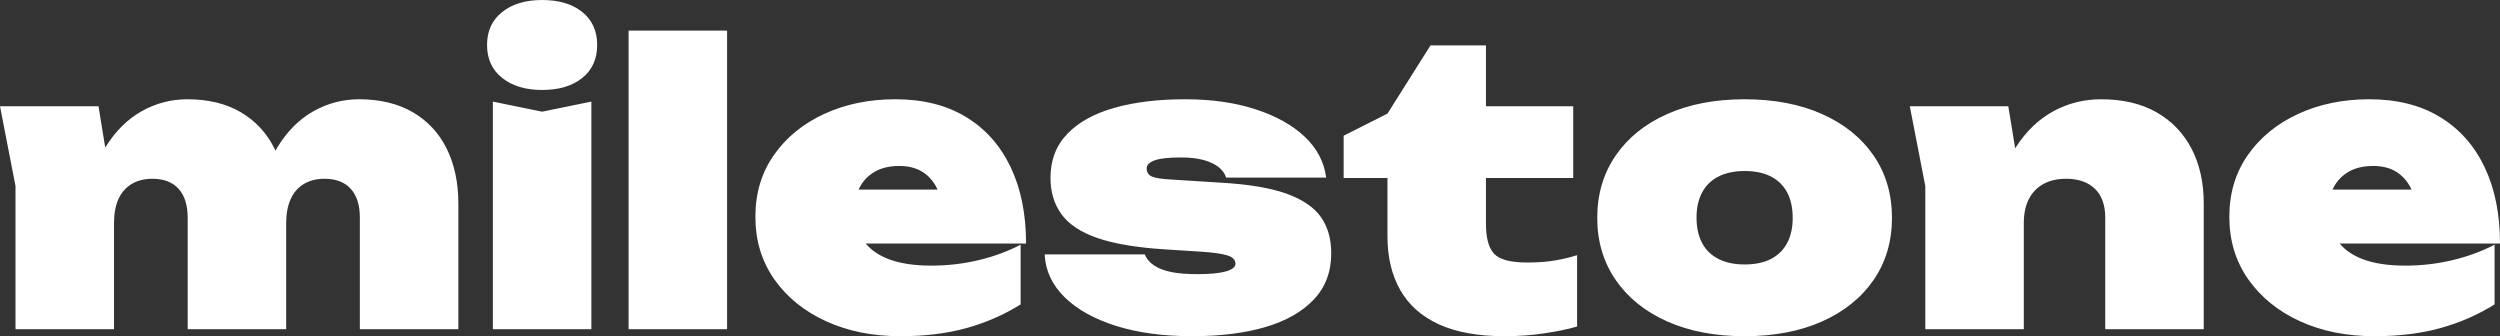 <svg xmlns="http://www.w3.org/2000/svg" viewBox="0 7.3 322.35 43.35" data-asc="0.995" width="322.35" height="43.35"><rect x="0" y="7.3" width="322.35" height="43.35" fill="#333333" stroke="none"/><defs/><g><g fill="#FFFFFF"><g transform="translate(0, 0)"><path d="M0 21L12.70 21L14.70 33.25L14.70 49.75L2 49.75L2 31.30L0 21M24.15 20.10Q28.20 20.10 31.05 21.77Q33.90 23.45 35.40 26.47Q36.90 29.50 36.90 33.55L36.90 49.75L24.20 49.75L24.20 35.35Q24.20 32.95 23.03 31.65Q21.85 30.35 19.65 30.35Q18.10 30.35 16.98 31.02Q15.85 31.70 15.27 32.97Q14.70 34.25 14.70 36.05L10.95 34.15Q11.65 29.45 13.57 26.32Q15.50 23.20 18.25 21.65Q21 20.10 24.15 20.10M46.30 20.10Q50.35 20.10 53.23 21.77Q56.10 23.45 57.60 26.47Q59.10 29.50 59.10 33.55L59.10 49.75L46.40 49.75L46.40 35.35Q46.40 32.95 45.23 31.65Q44.05 30.35 41.85 30.35Q40.30 30.35 39.18 31.02Q38.05 31.70 37.48 32.97Q36.90 34.25 36.90 36.05L33.15 34.15Q33.85 29.45 35.75 26.32Q37.65 23.20 40.40 21.65Q43.15 20.10 46.30 20.10ZM63.55 20.40L69.90 21.70L76.25 20.40L76.25 49.75L63.55 49.75L63.55 20.40M69.90 18.90Q66.70 18.90 64.75 17.35Q62.80 15.80 62.80 13.10Q62.80 10.40 64.75 8.85Q66.70 7.30 69.90 7.30Q73.15 7.30 75.08 8.85Q77 10.40 77 13.10Q77 15.80 75.08 17.35Q73.15 18.90 69.90 18.90ZM81.05 11.25L93.75 11.25L93.75 49.75L81.05 49.75L81.05 11.25ZM116.10 50.65Q110.75 50.65 106.53 48.73Q102.30 46.80 99.85 43.33Q97.40 39.85 97.40 35.25Q97.40 30.70 99.78 27.30Q102.15 23.90 106.25 22Q110.35 20.10 115.45 20.10Q120.80 20.10 124.55 22.38Q128.30 24.65 130.30 28.82Q132.30 33 132.30 38.70L107.80 38.70L107.80 31.75L124.90 31.75L121.50 34.10Q121.30 32.35 120.58 31.15Q119.85 29.95 118.70 29.32Q117.55 28.70 115.95 28.70Q114.10 28.70 112.83 29.42Q111.55 30.15 110.88 31.40Q110.20 32.65 110.20 34.20Q110.20 36.60 111.28 38.23Q112.35 39.85 114.55 40.70Q116.75 41.55 120.10 41.55Q123.20 41.55 126.15 40.85Q129.10 40.15 131.60 38.85L131.60 46.55Q128.40 48.55 124.63 49.60Q120.85 50.65 116.10 50.65ZM171.65 39.95Q171.65 43.55 169.40 45.92Q167.15 48.30 163.13 49.48Q159.10 50.65 153.70 50.65Q148.15 50.65 143.93 49.33Q139.70 48 137.28 45.63Q134.85 43.25 134.70 40.10L147.60 40.10Q147.95 40.95 148.80 41.52Q149.65 42.10 151.03 42.38Q152.40 42.65 154.40 42.65Q156.80 42.65 158.05 42.30Q159.30 41.95 159.30 41.30Q159.30 40.55 158.25 40.23Q157.20 39.90 154.85 39.75L150.15 39.45Q144.70 39.10 141.47 37.98Q138.25 36.85 136.85 34.90Q135.45 32.95 135.45 30.25Q135.45 26.80 137.63 24.55Q139.80 22.30 143.70 21.20Q147.60 20.10 152.80 20.10Q157.90 20.10 161.85 21.38Q165.80 22.65 168.20 24.90Q170.60 27.15 171 30.20L158.10 30.20Q157.85 29.40 157.10 28.82Q156.35 28.25 155.15 27.92Q153.95 27.60 152.25 27.60Q149.95 27.60 148.90 27.97Q147.85 28.35 147.85 29Q147.85 29.75 148.50 30.05Q149.15 30.35 151.05 30.45L157.35 30.85Q162.75 31.15 165.88 32.27Q169 33.40 170.33 35.30Q171.65 37.20 171.65 39.95ZM173.25 30.25L173.25 24.80L178.90 21.95L184.45 13.15L191.60 13.15L191.60 21L202.85 21L202.85 30.25L191.60 30.25L191.60 36.15Q191.60 38.90 192.65 40.02Q193.70 41.15 196.95 41.15Q198.95 41.15 200.53 40.88Q202.10 40.60 203.35 40.20L203.35 49.40Q201.65 49.90 199.18 50.27Q196.70 50.65 194.00 50.65Q188.90 50.65 185.55 49.13Q182.20 47.60 180.55 44.70Q178.90 41.80 178.90 37.80L178.90 30.25L173.25 30.25ZM224.95 50.65Q219.25 50.65 214.98 48.75Q210.70 46.85 208.33 43.40Q205.95 39.95 205.95 35.40Q205.95 30.80 208.33 27.35Q210.70 23.90 214.98 22Q219.25 20.10 224.95 20.10Q230.65 20.10 234.93 22Q239.20 23.90 241.58 27.35Q243.95 30.80 243.95 35.40Q243.95 39.95 241.58 43.40Q239.20 46.85 234.93 48.75Q230.65 50.65 224.95 50.65M224.95 41.40Q226.95 41.40 228.33 40.70Q229.70 40 230.43 38.65Q231.15 37.30 231.15 35.40Q231.15 33.45 230.43 32.10Q229.70 30.75 228.33 30.05Q226.95 29.35 224.95 29.35Q223.00 29.35 221.60 30.05Q220.20 30.75 219.48 32.10Q218.75 33.45 218.75 35.35Q218.75 37.30 219.48 38.65Q220.20 40 221.60 40.70Q223.00 41.40 224.95 41.40ZM246.25 21L258.95 21L260.95 33.25L260.95 49.75L248.25 49.75L248.25 31.30L246.25 21M270.90 20.10Q275.10 20.10 278.05 21.77Q281 23.45 282.58 26.47Q284.15 29.50 284.15 33.55L284.15 49.75L271.45 49.75L271.45 35.35Q271.45 32.95 270.13 31.65Q268.80 30.35 266.40 30.35Q264.70 30.35 263.48 31.02Q262.25 31.70 261.60 32.97Q260.95 34.25 260.95 36.05L257.20 34.15Q257.90 29.45 259.90 26.32Q261.90 23.20 264.75 21.65Q267.60 20.10 270.90 20.10ZM306.15 50.65Q300.80 50.65 296.58 48.73Q292.35 46.80 289.90 43.33Q287.45 39.85 287.45 35.25Q287.45 30.70 289.83 27.30Q292.20 23.90 296.30 22Q300.40 20.10 305.50 20.10Q310.85 20.10 314.60 22.38Q318.35 24.65 320.35 28.82Q322.35 33 322.35 38.70L297.85 38.70L297.85 31.75L314.95 31.75L311.55 34.10Q311.35 32.35 310.63 31.15Q309.90 29.95 308.75 29.32Q307.60 28.70 306.00 28.70Q304.15 28.70 302.88 29.42Q301.60 30.15 300.93 31.40Q300.25 32.65 300.25 34.20Q300.25 36.60 301.33 38.23Q302.40 39.85 304.60 40.70Q306.80 41.55 310.15 41.55Q313.25 41.55 316.20 40.85Q319.15 40.15 321.65 38.85L321.65 46.55Q318.45 48.55 314.68 49.60Q310.90 50.65 306.15 50.65Z"/></g></g></g></svg>